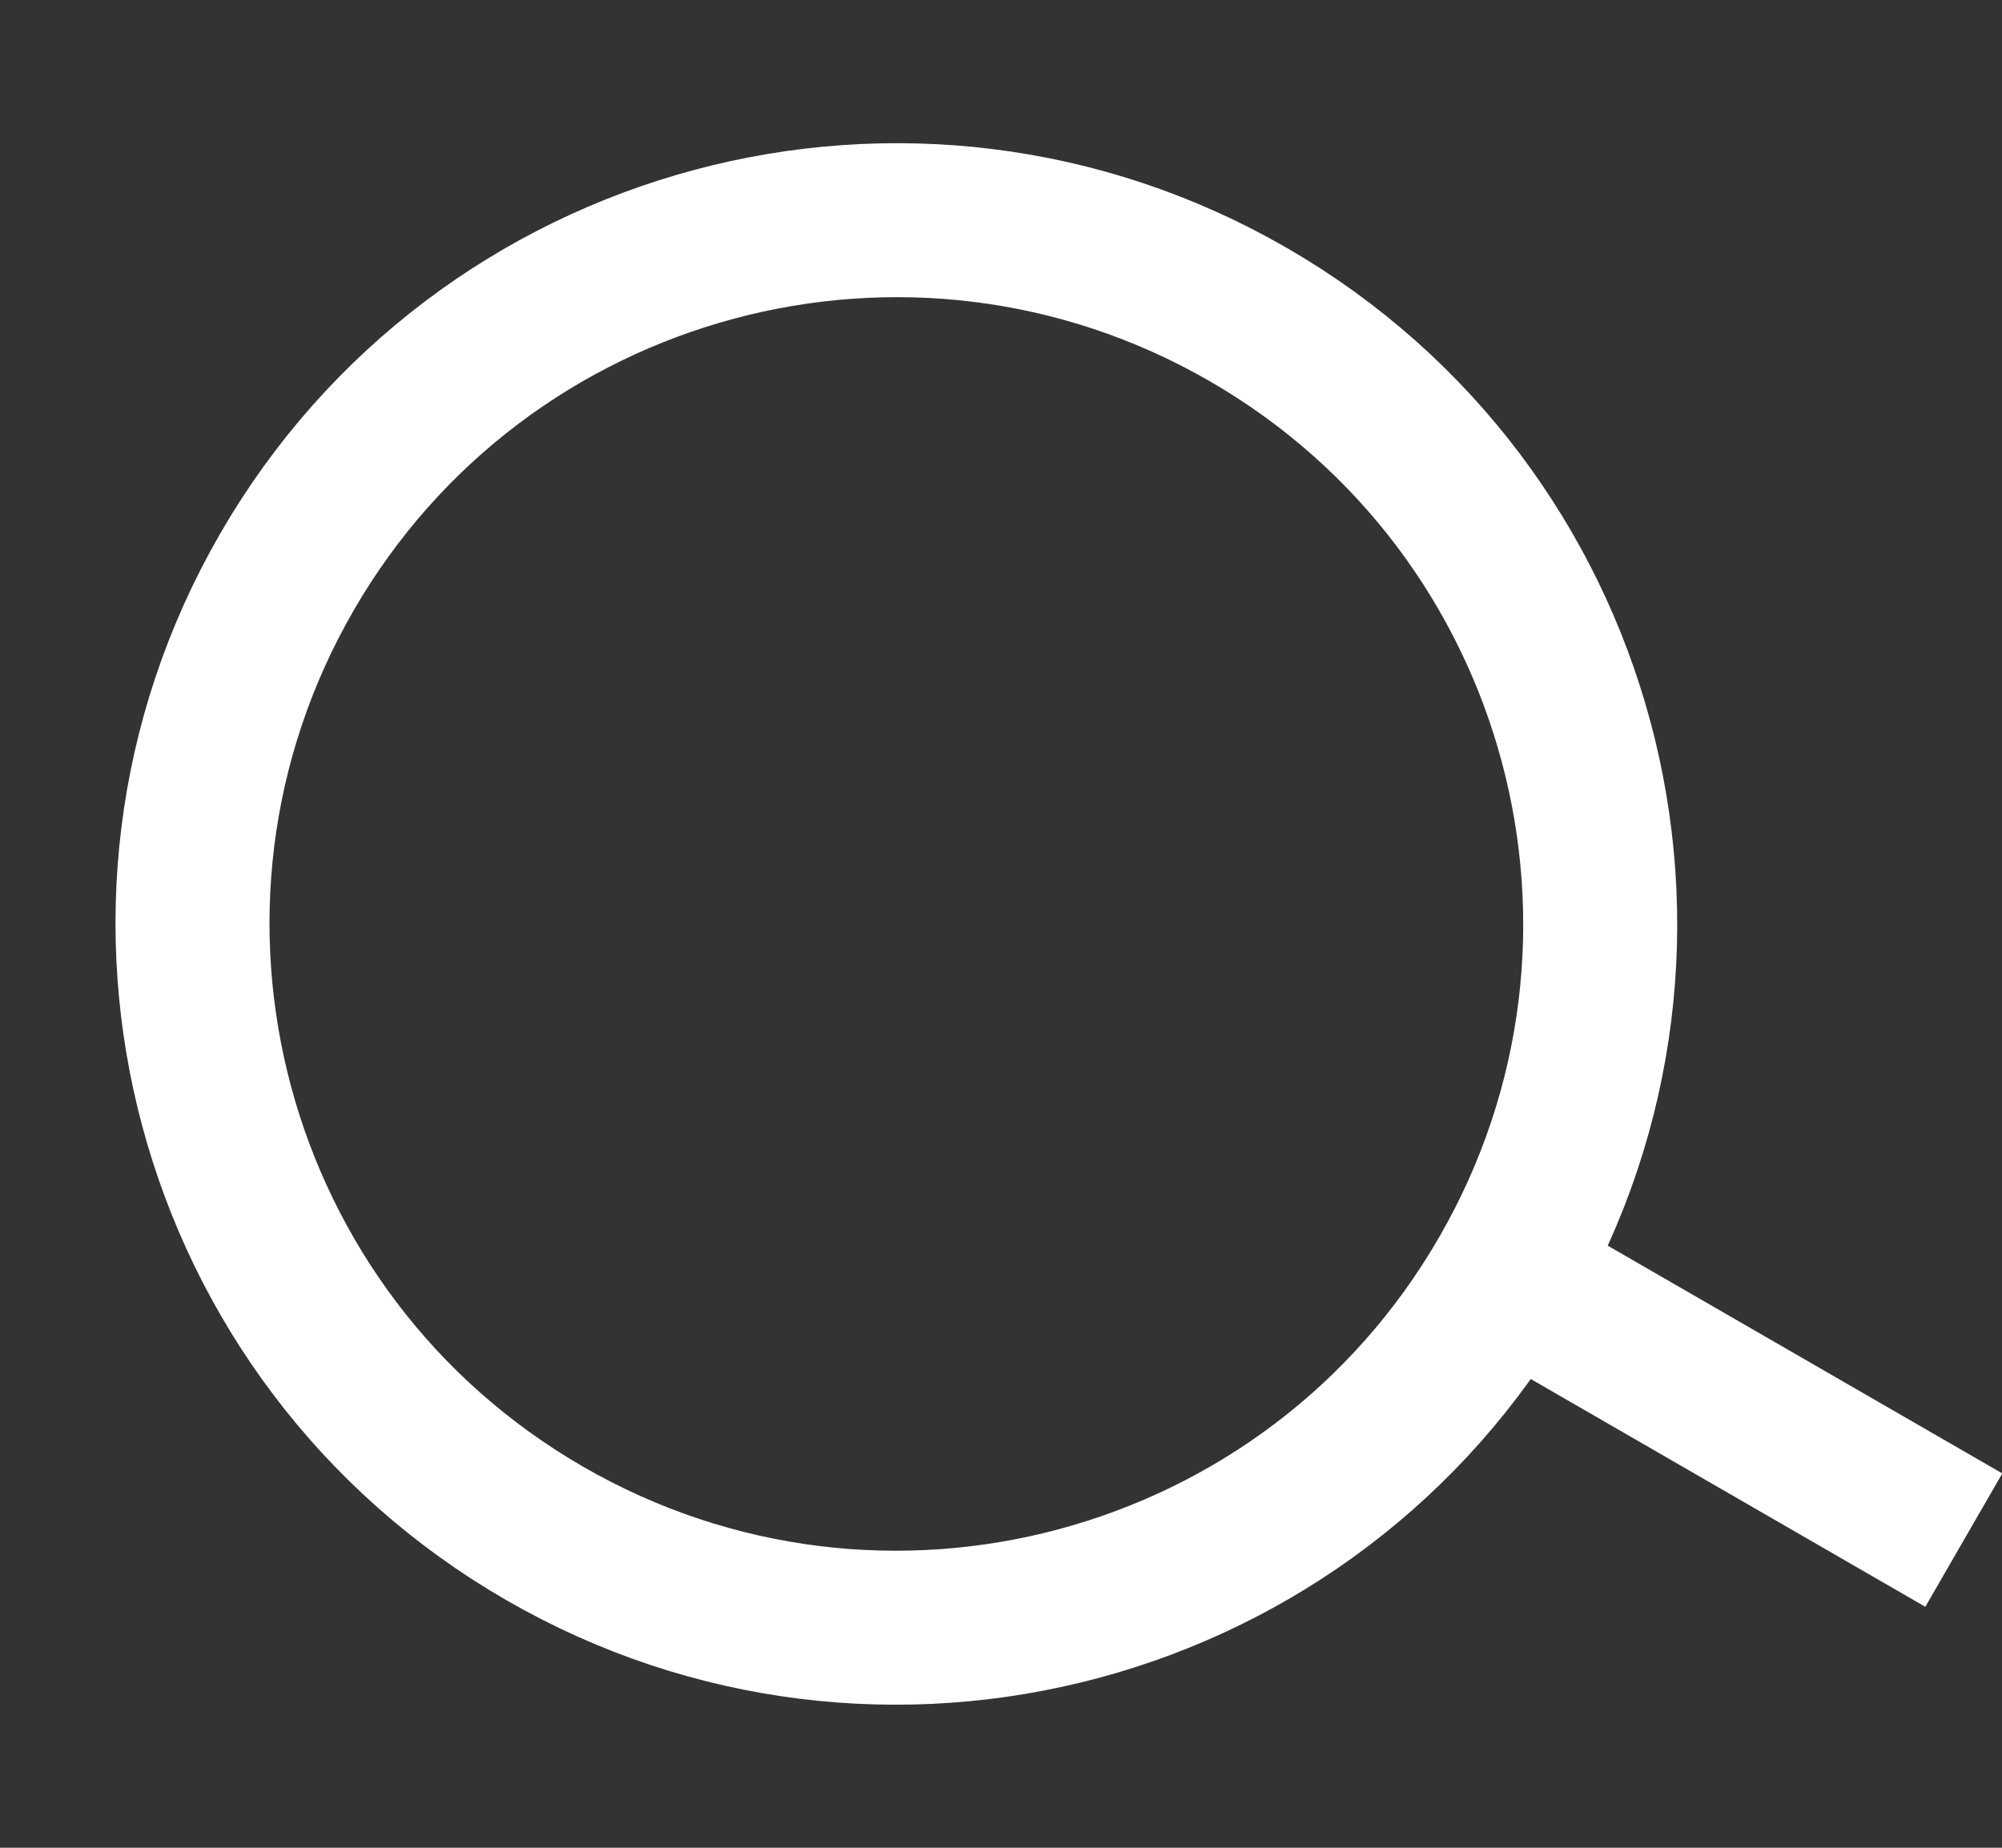 <svg width="13" height="12" viewBox="0 0 13 12" fill="none" xmlns="http://www.w3.org/2000/svg">
<rect x="0" y="0" width="13" height="12" fill="#333333" stroke="none"/>
<path d="M9.778 8.285C11.04 6.1 10.291 3.305 8.106 2.043C5.92 0.781 3.125 1.53 1.863 3.715C0.601 5.901 1.35 8.696 3.536 9.958C5.722 11.22 8.517 10.471 9.778 8.285ZM9.778 8.285L12.752 10.002" stroke="white"/>
</svg>
